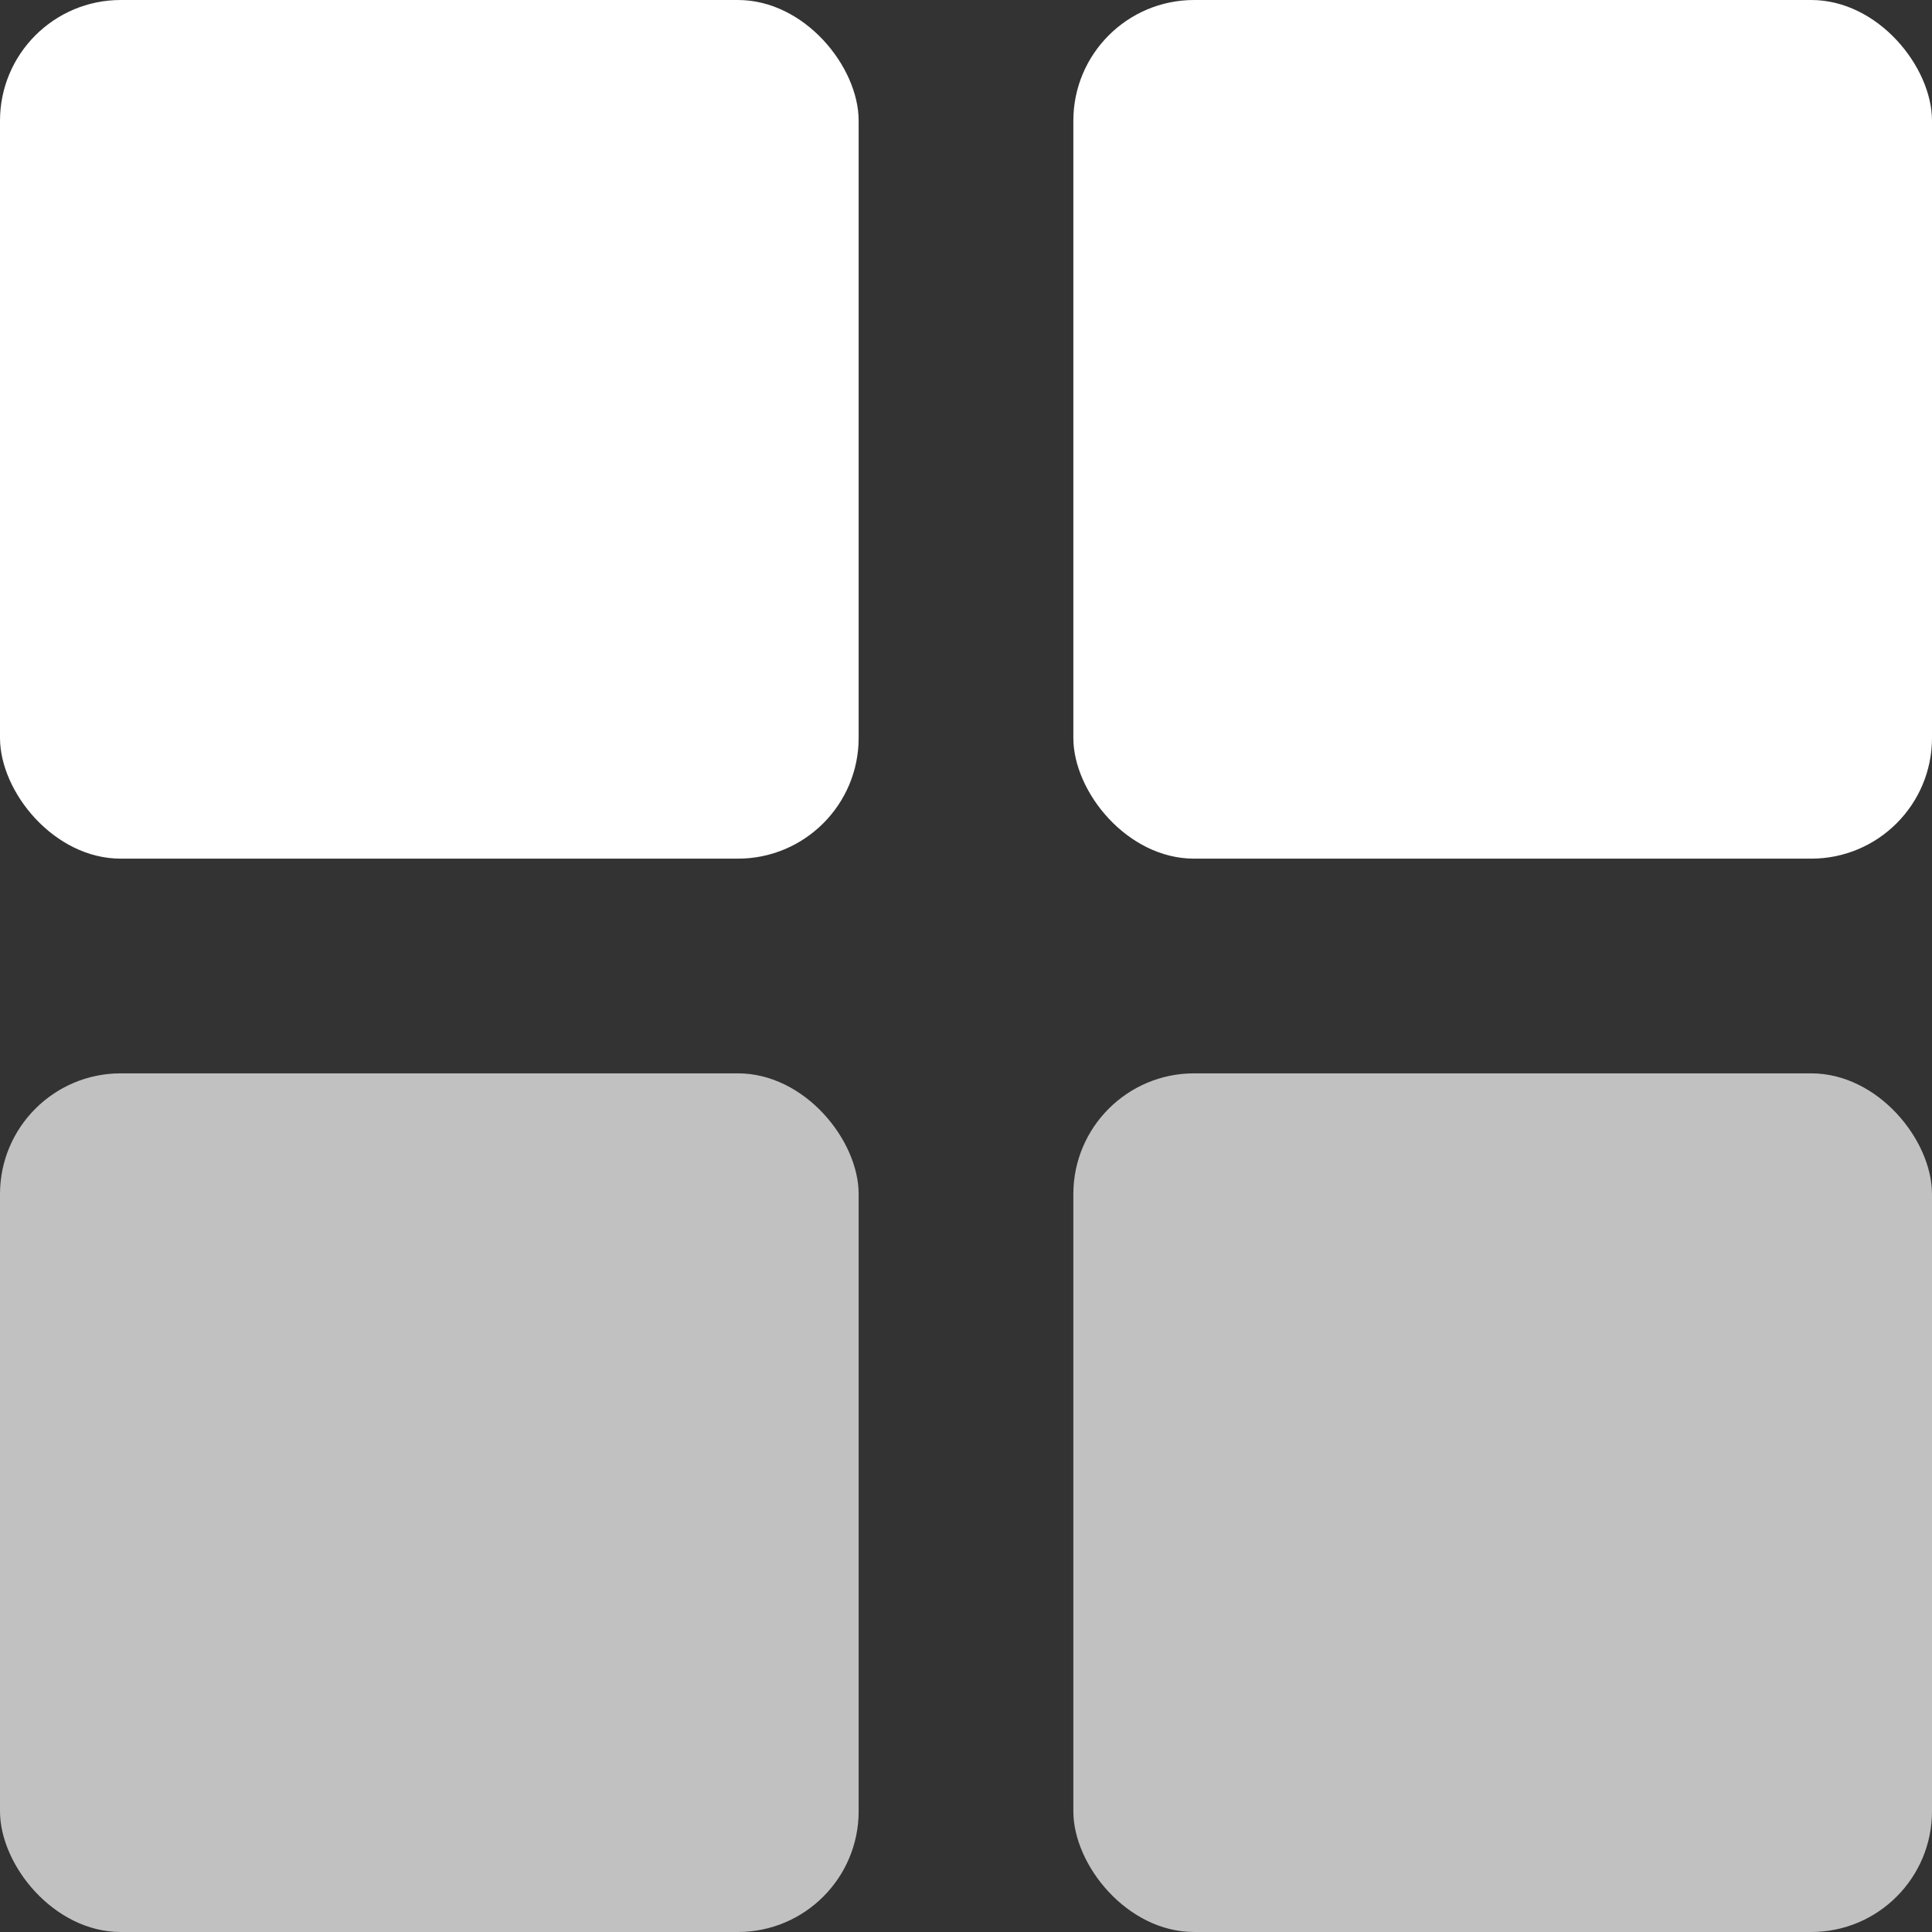 <svg width="16" height="16" viewBox="0 0 16 16" fill="none" xmlns="http://www.w3.org/2000/svg"><rect x="0" y="0" width="16" height="16" fill="#333333" stroke="none"/><rect width="7.111" height="7.111" rx="1" fill="#fff"/><rect y="8.889" width="7.111" height="7.111" rx="1" fill="#C1C1C1"/><rect x="8.889" width="7.111" height="7.111" rx="1" fill="#fff"/><rect x="8.889" y="8.889" width="7.111" height="7.111" rx="1" fill="#C1C1C1"/></svg>